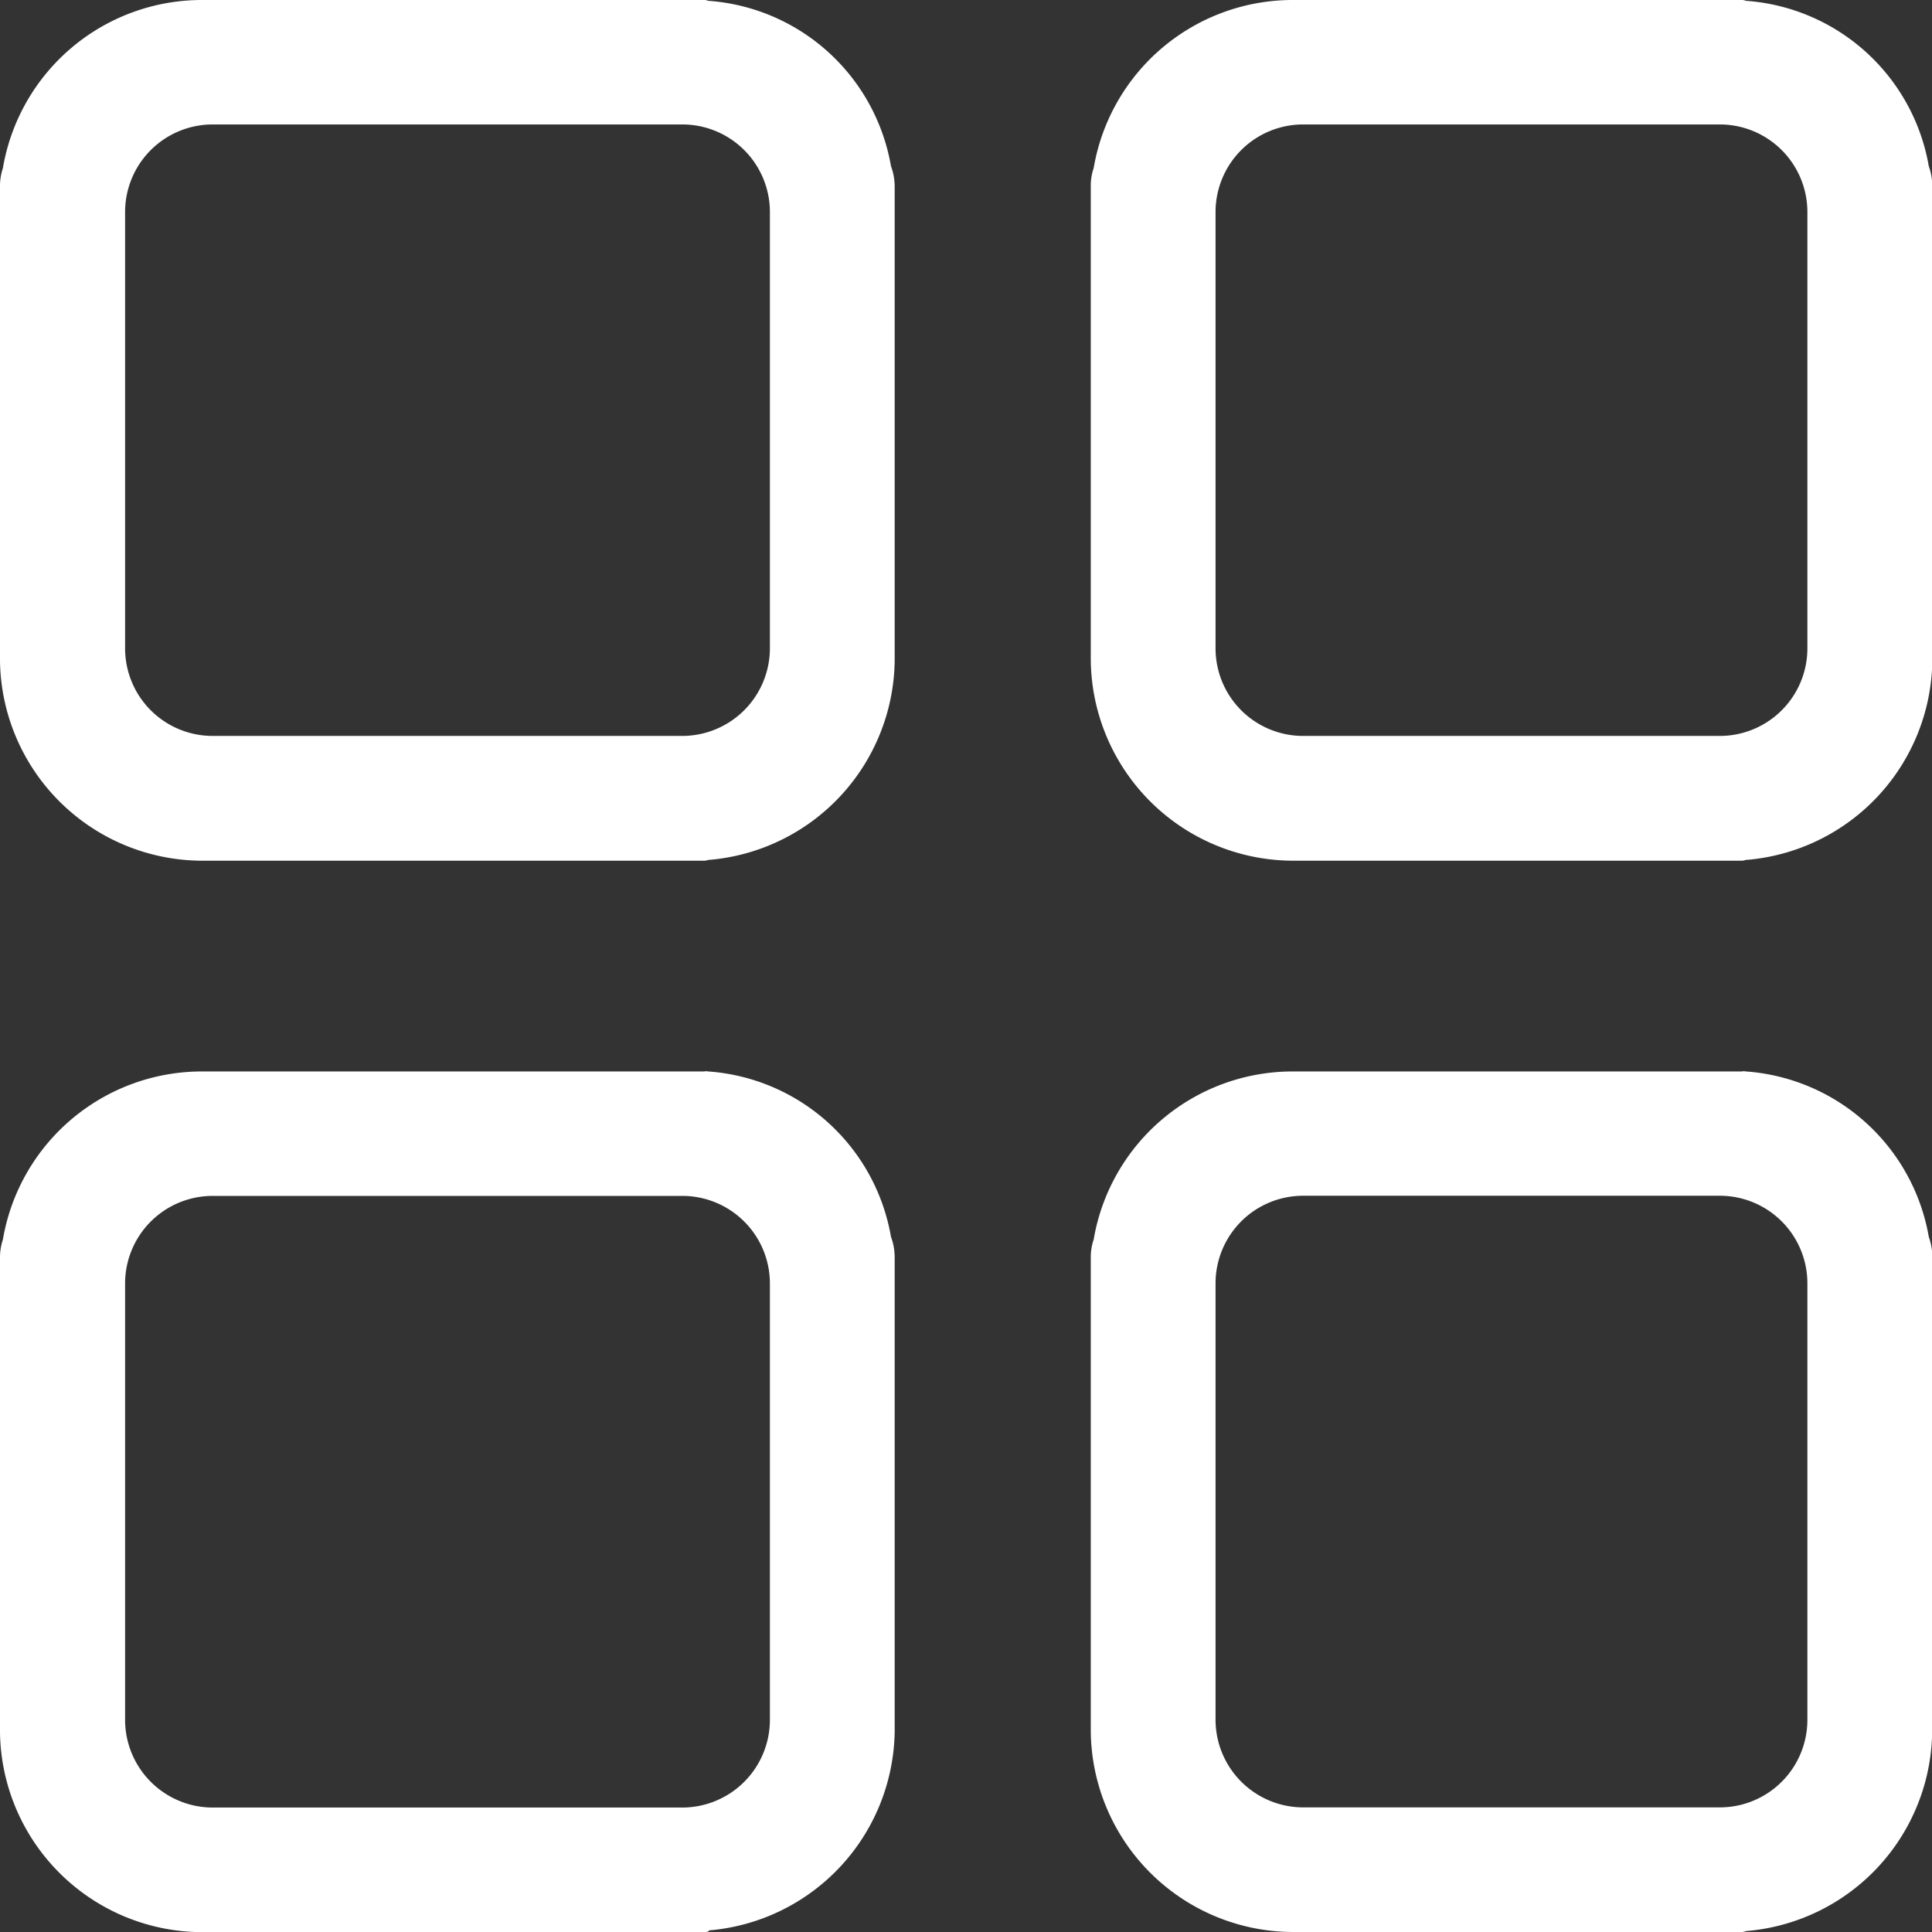 <svg xmlns="http://www.w3.org/2000/svg" width="12" height="12" viewBox="0 0 12 12"><rect x="0" y="0" width="12" height="12" fill="#333333" stroke="none"/><defs><style>.a{fill:#fff;}</style></defs><g transform="translate(-116.542 -111.284)"><path class="a" d="M872.8,755.625h0v0Z" transform="translate(-744.567 -642.307)"/><path class="a" d="M120.945,547.494a.084.084,0,0,1-.029.006H117.8a1.259,1.259,0,0,1-1.258-1.239.062.062,0,0,1,0-.009v-2.941a.349.349,0,0,1,.018-.113,1.254,1.254,0,0,1,1.24-1.044h3.115a.065.065,0,0,1,.026.005,1.241,1.241,0,0,1,1.135,1.027.364.364,0,0,1,.023.126v2.949a1.258,1.258,0,0,1-1.154,1.234m.379-1.311V543.47a.544.544,0,0,0-.545-.543h-2.915a.544.544,0,0,0-.545.543v2.713a.544.544,0,0,0,.545.542h2.915a.545.545,0,0,0,.545-.542" transform="translate(0 -430.87)"/><path class="a" d="M560.336,115.391a1.258,1.258,0,0,1-1.154,1.233.085.085,0,0,1-.029.006h-2.785a1.259,1.259,0,0,1-1.258-1.248v-2.941a.336.336,0,0,1,.018-.112,1.254,1.254,0,0,1,1.24-1.044h2.785a.067.067,0,0,1,.026,0,1.243,1.243,0,0,1,1.136,1.027.374.374,0,0,1,.022.126v2.949m-.776-.077V112.6a.544.544,0,0,0-.545-.543H556.43a.544.544,0,0,0-.545.543v2.713a.545.545,0,0,0,.545.543h2.586a.544.544,0,0,0,.545-.543" transform="translate(-431.793 6.654)"/><path class="a" d="M559.182,547.494a.086.086,0,0,1-.029.006h-2.785a1.259,1.259,0,0,1-1.258-1.248v-2.941a.336.336,0,0,1,.018-.113,1.254,1.254,0,0,1,1.24-1.044h2.785a.064.064,0,0,1,.026.005,1.242,1.242,0,0,1,1.136,1.027.374.374,0,0,1,.022.126v2.949a1.258,1.258,0,0,1-1.154,1.234m.378-1.311V543.47a.544.544,0,0,0-.545-.543H556.43a.544.544,0,0,0-.545.543v2.713a.544.544,0,0,0,.545.542h2.586a.544.544,0,0,0,.545-.542" transform="translate(-431.793 -430.87)"/><path class="a" d="M120.945,116.624a.083.083,0,0,1-.029.006H117.8a1.259,1.259,0,0,1-1.258-1.239.065.065,0,0,1,0-.009V112.44a.348.348,0,0,1,.018-.112,1.254,1.254,0,0,1,1.24-1.044h3.115a.068.068,0,0,1,.026,0,1.241,1.241,0,0,1,1.135,1.027.365.365,0,0,1,.023.126v2.949a1.258,1.258,0,0,1-1.154,1.233m.379-1.31V112.6a.544.544,0,0,0-.545-.543h-2.915a.544.544,0,0,0-.545.543v2.713a.545.545,0,0,0,.545.543h2.915a.545.545,0,0,0,.545-.543" transform="translate(0 6.655)"/></g></svg>